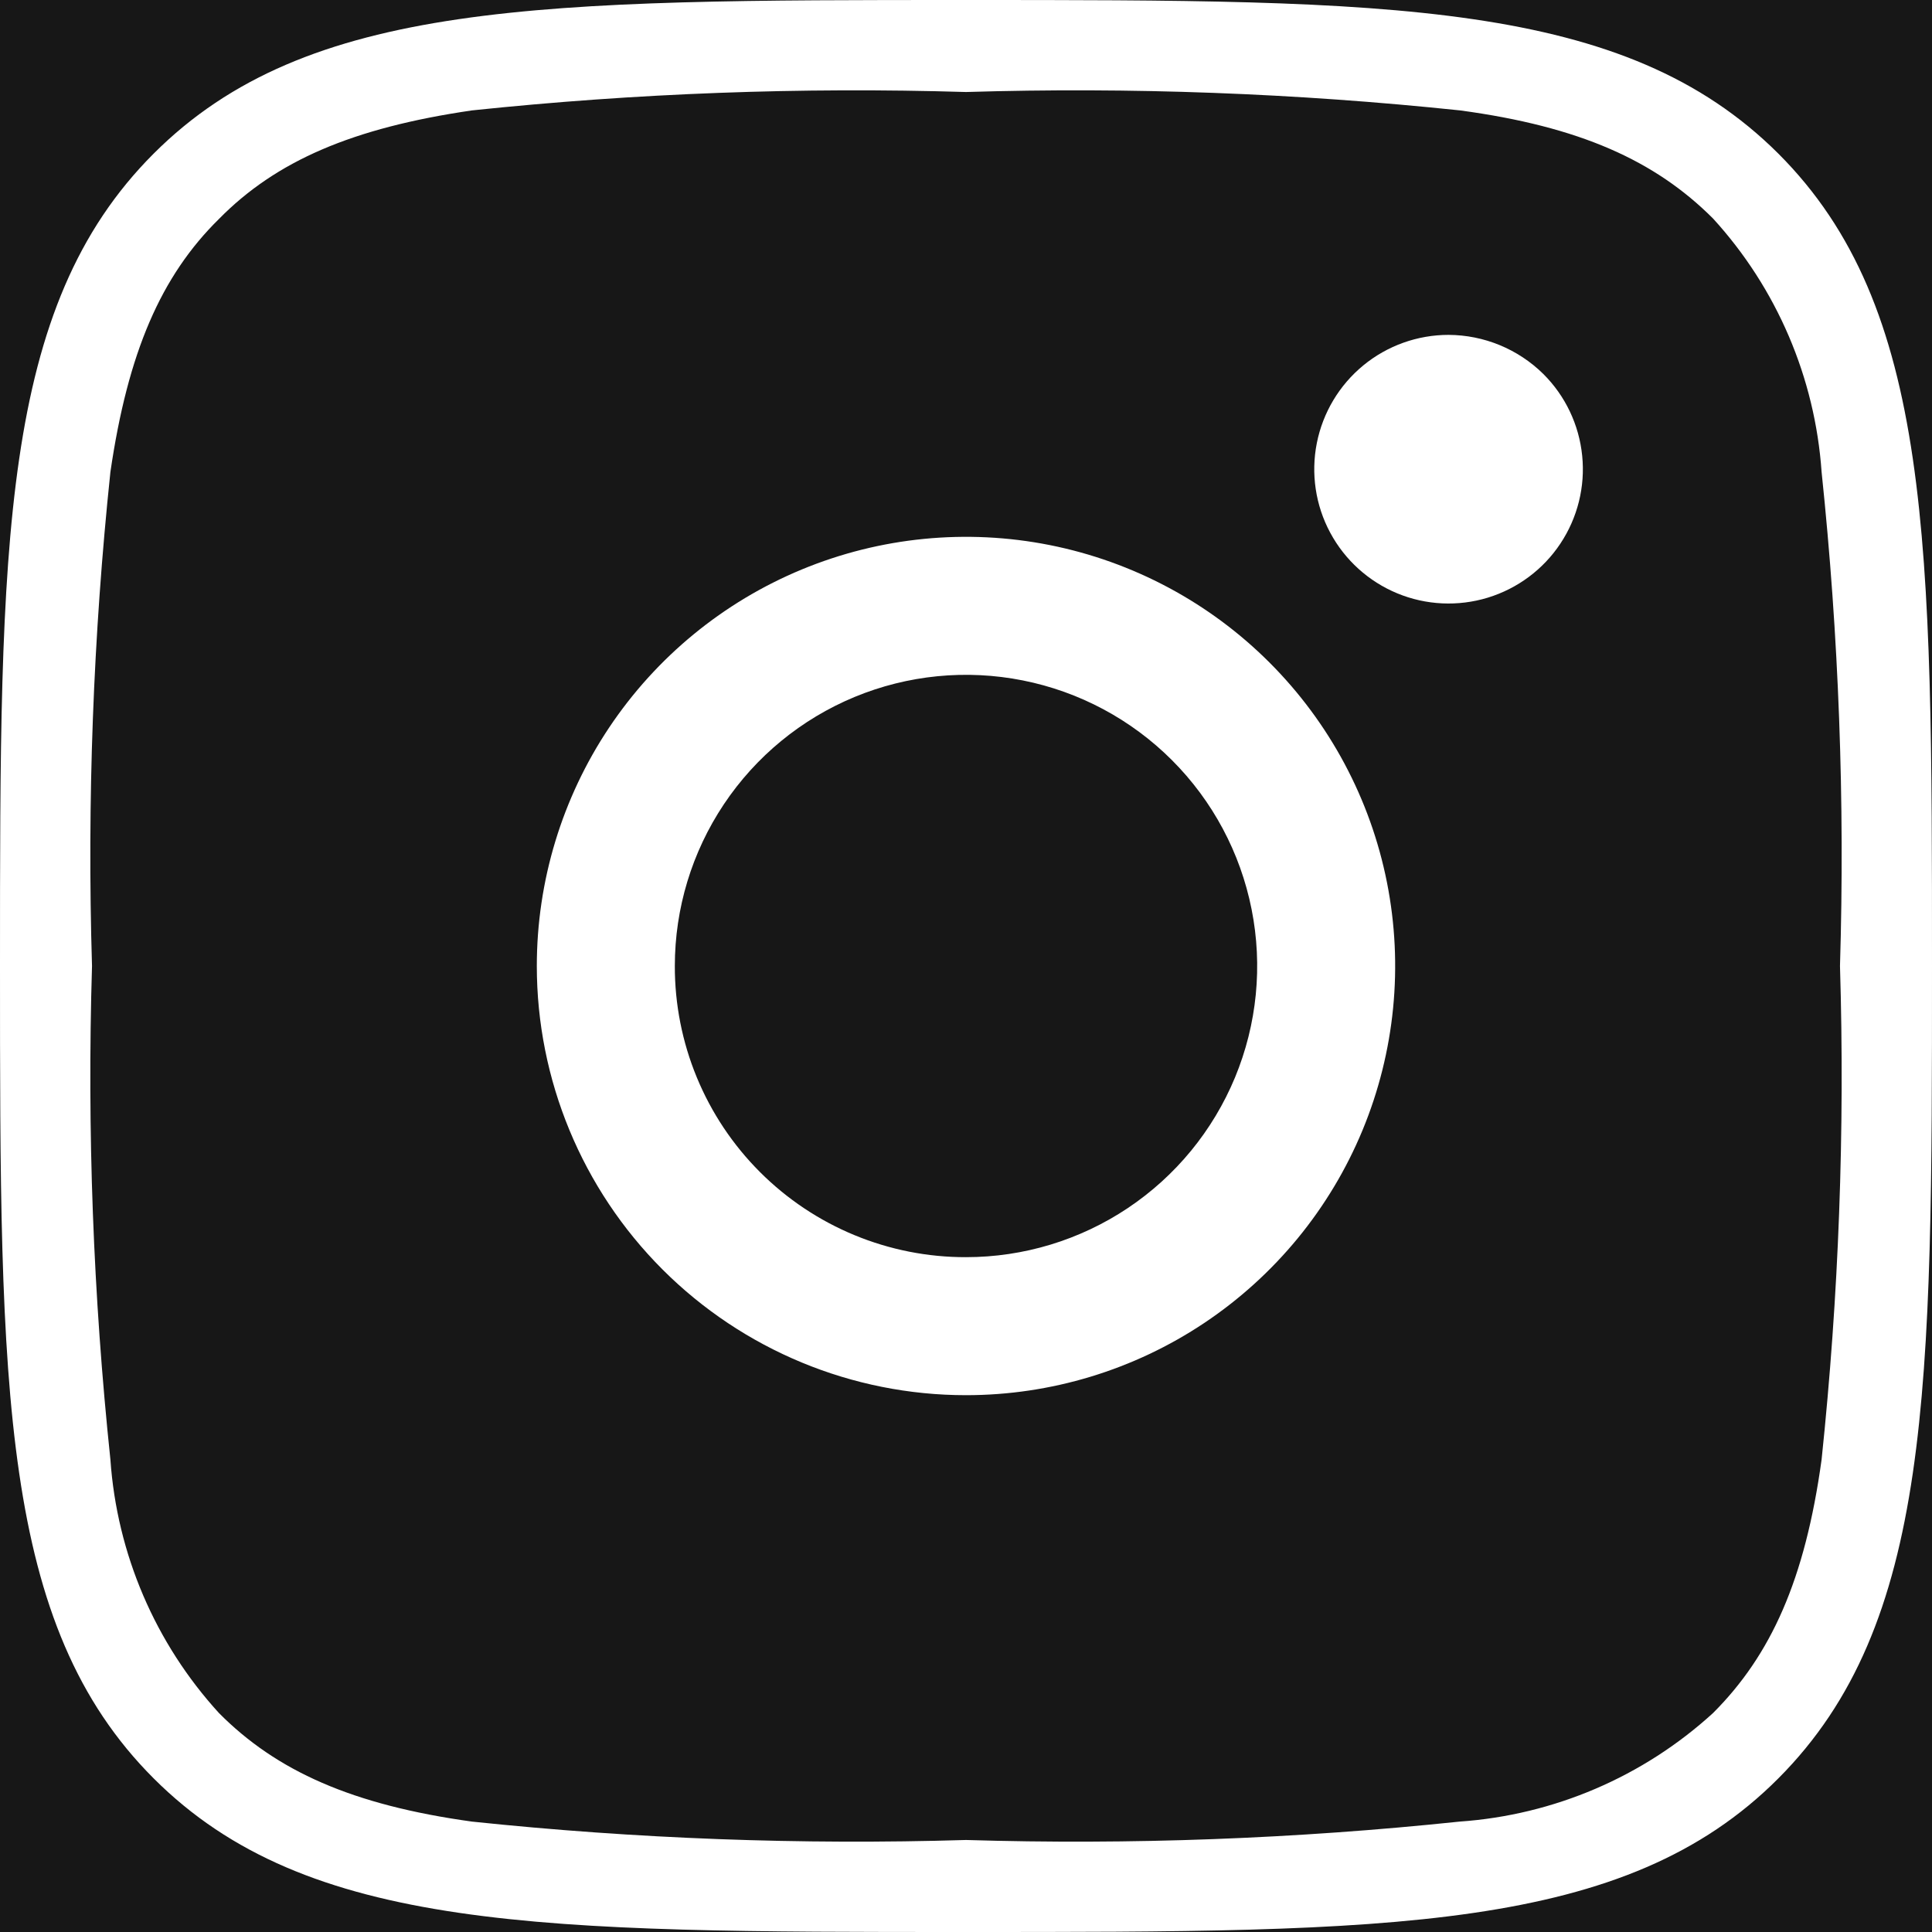 <svg width="48" height="48" viewBox="0 0 48 48" fill="none" xmlns="http://www.w3.org/2000/svg">
<rect width="48" height="48" fill="#1E1E1E"/>
<g clip-path="url(#clip0_17_55)">
<rect width="1920" height="2425" transform="translate(-1378 -147)" fill="white"/>
<rect x="-1378" y="-147" width="1920" height="1090" fill="#171717"/>
<path d="M-1378 -185H554V905H-1378V-185Z" fill="url(#paint0_linear_17_55)"/>
<rect x="-157" y="-23" width="697" height="95" fill="#171717"/>
<g clip-path="url(#clip1_17_55)">
<path fill-rule="evenodd" clip-rule="evenodd" d="M5.44 5.44C4 6.857 3.177 8.754 2.743 11.726C2.315 15.802 2.162 19.903 2.286 24C2.162 28.093 2.315 32.19 2.743 36.263C2.906 38.606 3.856 40.825 5.44 42.56V42.56C6.869 44 8.754 44.846 11.726 45.257C15.802 45.685 19.903 45.838 24 45.714C28.093 45.838 32.19 45.685 36.263 45.257C38.606 45.094 40.825 44.144 42.56 42.56C44 41.12 44.846 39.246 45.257 36.263C45.685 32.19 45.838 28.093 45.714 24C45.838 19.903 45.685 15.802 45.257 11.726C45.094 9.383 44.144 7.163 42.56 5.429C41.12 3.989 39.246 3.143 36.274 2.743C32.198 2.315 28.097 2.162 24 2.286C19.903 2.162 15.802 2.315 11.726 2.743C8.754 3.177 6.857 4 5.44 5.44ZM44.183 3.817C48 7.634 48 13.474 48 24C48 34.526 48 40.354 44.183 44.183C40.366 48.011 34.514 48 24 48C13.486 48 7.634 48 3.817 44.183C0 40.366 0 34.514 0 24C0 13.486 0 7.634 3.817 3.817C7.634 0 13.474 0 24 0C34.526 0 40.354 0 44.183 3.817Z" fill="white"/>
<path fill-rule="evenodd" clip-rule="evenodd" d="M35.989 8.32C35.216 8.32 34.468 8.588 33.871 9.078C33.274 9.569 32.866 10.251 32.716 11.009C32.566 11.766 32.683 12.553 33.048 13.233C33.413 13.914 34.002 14.447 34.716 14.742C35.43 15.037 36.224 15.074 36.963 14.849C37.702 14.623 38.34 14.149 38.767 13.506C39.195 12.863 39.387 12.091 39.309 11.323C39.232 10.554 38.891 9.836 38.343 9.291C37.715 8.672 36.87 8.324 35.989 8.32V8.32Z" fill="white"/>
<path fill-rule="evenodd" clip-rule="evenodd" d="M24 31.234C25.431 31.234 26.829 30.81 28.019 30.015C29.209 29.22 30.136 28.09 30.684 26.768C31.231 25.447 31.375 23.992 31.095 22.589C30.816 21.185 30.127 19.896 29.116 18.885C28.104 17.873 26.815 17.184 25.411 16.905C24.008 16.626 22.553 16.769 21.232 17.316C19.91 17.864 18.78 18.791 17.985 19.981C17.19 21.171 16.766 22.569 16.766 24C16.764 24.95 16.95 25.892 17.313 26.77C17.676 27.649 18.209 28.447 18.881 29.119C19.553 29.791 20.351 30.324 21.23 30.687C22.108 31.05 23.05 31.236 24 31.234V31.234ZM24 34.663C26.109 34.663 28.171 34.038 29.924 32.866C31.677 31.694 33.044 30.029 33.851 28.081C34.658 26.132 34.869 23.988 34.458 21.92C34.047 19.851 33.031 17.951 31.54 16.46C30.049 14.969 28.149 13.954 26.08 13.542C24.012 13.131 21.868 13.342 19.919 14.149C17.971 14.956 16.306 16.323 15.134 18.076C13.963 19.829 13.337 21.891 13.337 24C13.337 26.828 14.461 29.54 16.46 31.54C18.46 33.539 21.172 34.663 24 34.663Z" fill="white"/>
</g>
</g>
<defs>
<linearGradient id="paint0_linear_17_55" x1="223.447" y1="905" x2="1.307" y2="-1293.28" gradientUnits="userSpaceOnUse">
<stop stop-color="#171717"/>
<stop offset="1" stop-color="#171717" stop-opacity="0.15"/>
</linearGradient>
<clipPath id="clip0_17_55">
<rect width="1920" height="2425" fill="white" transform="translate(-1378 -147)"/>
</clipPath>
<clipPath id="clip1_17_55">
<rect width="48" height="48" fill="white"/>
</clipPath>
</defs>
</svg>
